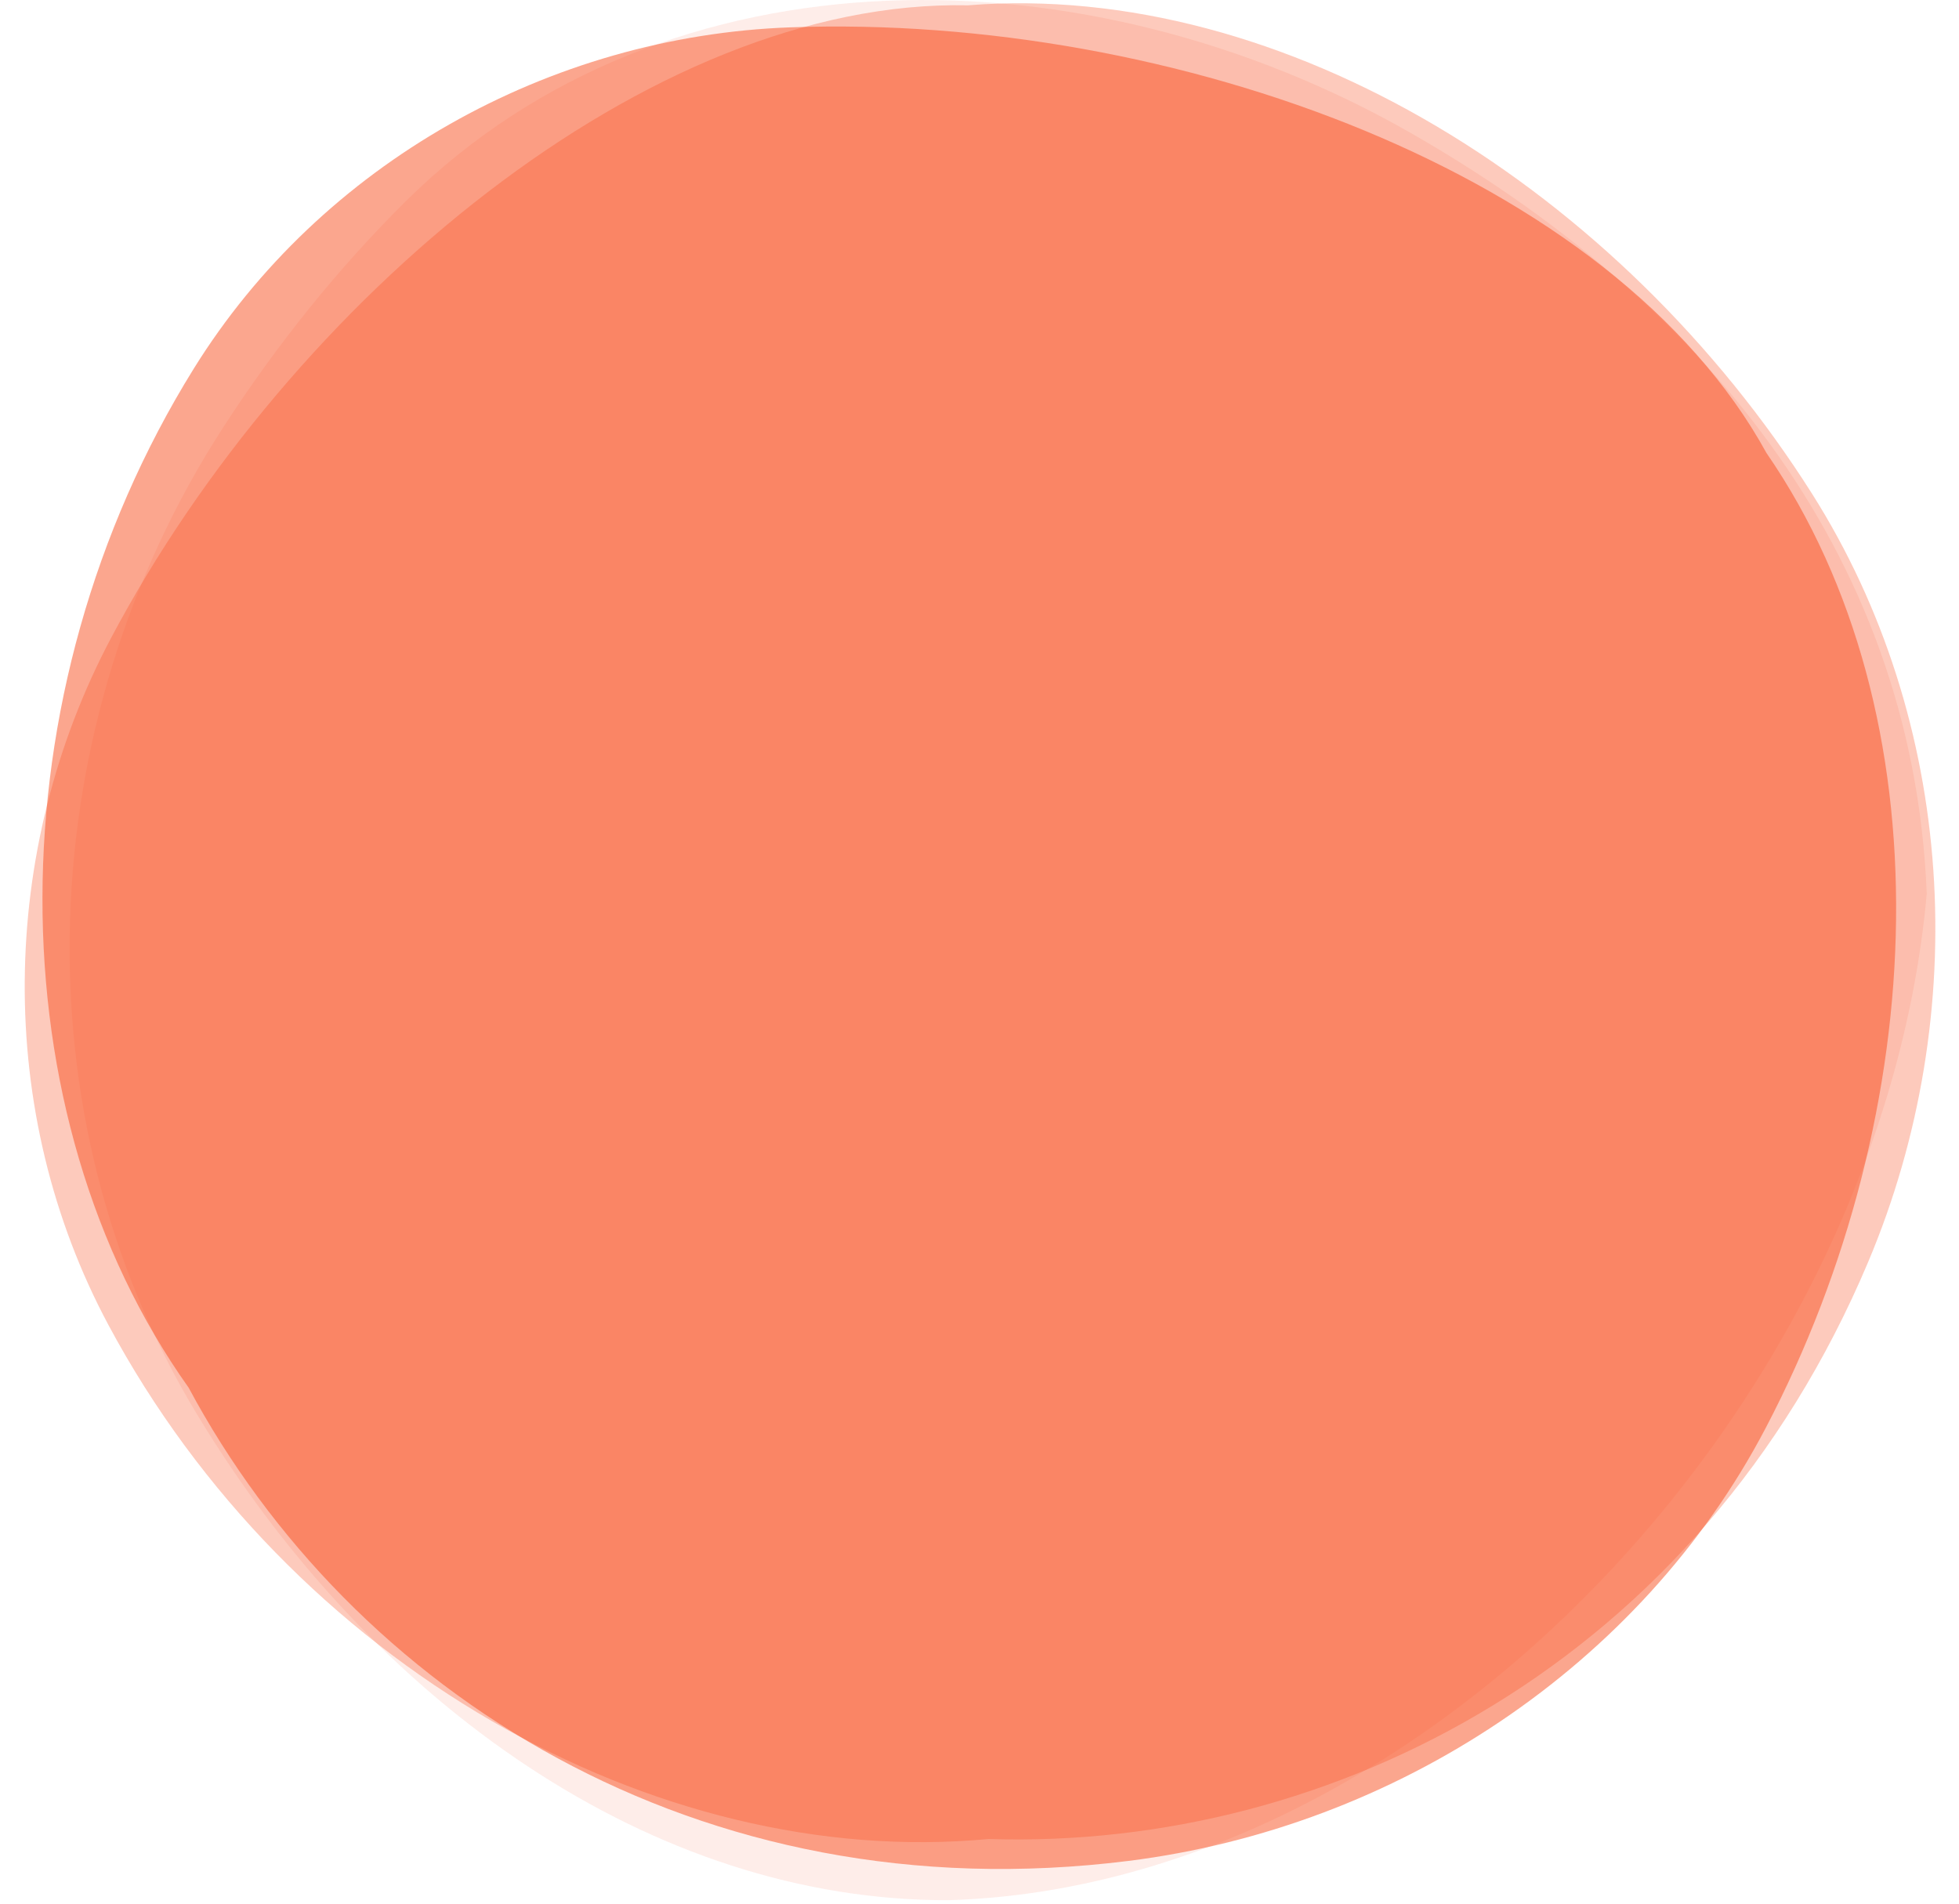 <svg width="71" height="69" viewBox="0 0 71 69" fill="none" xmlns="http://www.w3.org/2000/svg">
<path opacity="0.1" d="M34.378 68.874C23.666 68.905 13.51 61.783 7.154 51.286C0.545 40.372 1.15 26.226 8.076 15.51C10.017 12.507 12.254 9.72 14.716 7.284C24.236 -2.134 39.51 -1.828 51.134 4.822C61.385 10.685 69.325 19.779 69.831 32.392C68.194 50.726 51.73 68.359 34.378 68.874Z" fill="#F94E1E"/>
<path opacity="0.3" d="M35.079 0.193C46.557 -0.724 58.724 6.914 65.676 17.899C70.892 26.141 71.499 36.743 67.712 45.732C61.595 60.252 48.285 67.057 35.827 66.656C23.724 67.802 10.497 60.285 3.933 48.03C-0.197 40.321 -0.067 30.839 4.031 23.113C10.528 10.862 23.563 -0.052 35.079 0.193Z" fill="#F94E1E"/>
<path opacity="0.5" d="M64.022 16.419C70.555 25.901 70.025 40.257 63.988 51.77C59.458 60.408 50.58 66.235 40.901 67.45C25.268 69.411 12.72 61.288 6.838 50.299C-0.206 40.39 -0.31 25.177 7.021 13.364C11.633 5.933 19.909 1.305 28.649 0.991C42.508 0.492 58.477 6.324 64.022 16.419Z" fill="#F94E1E"/>
</svg>

